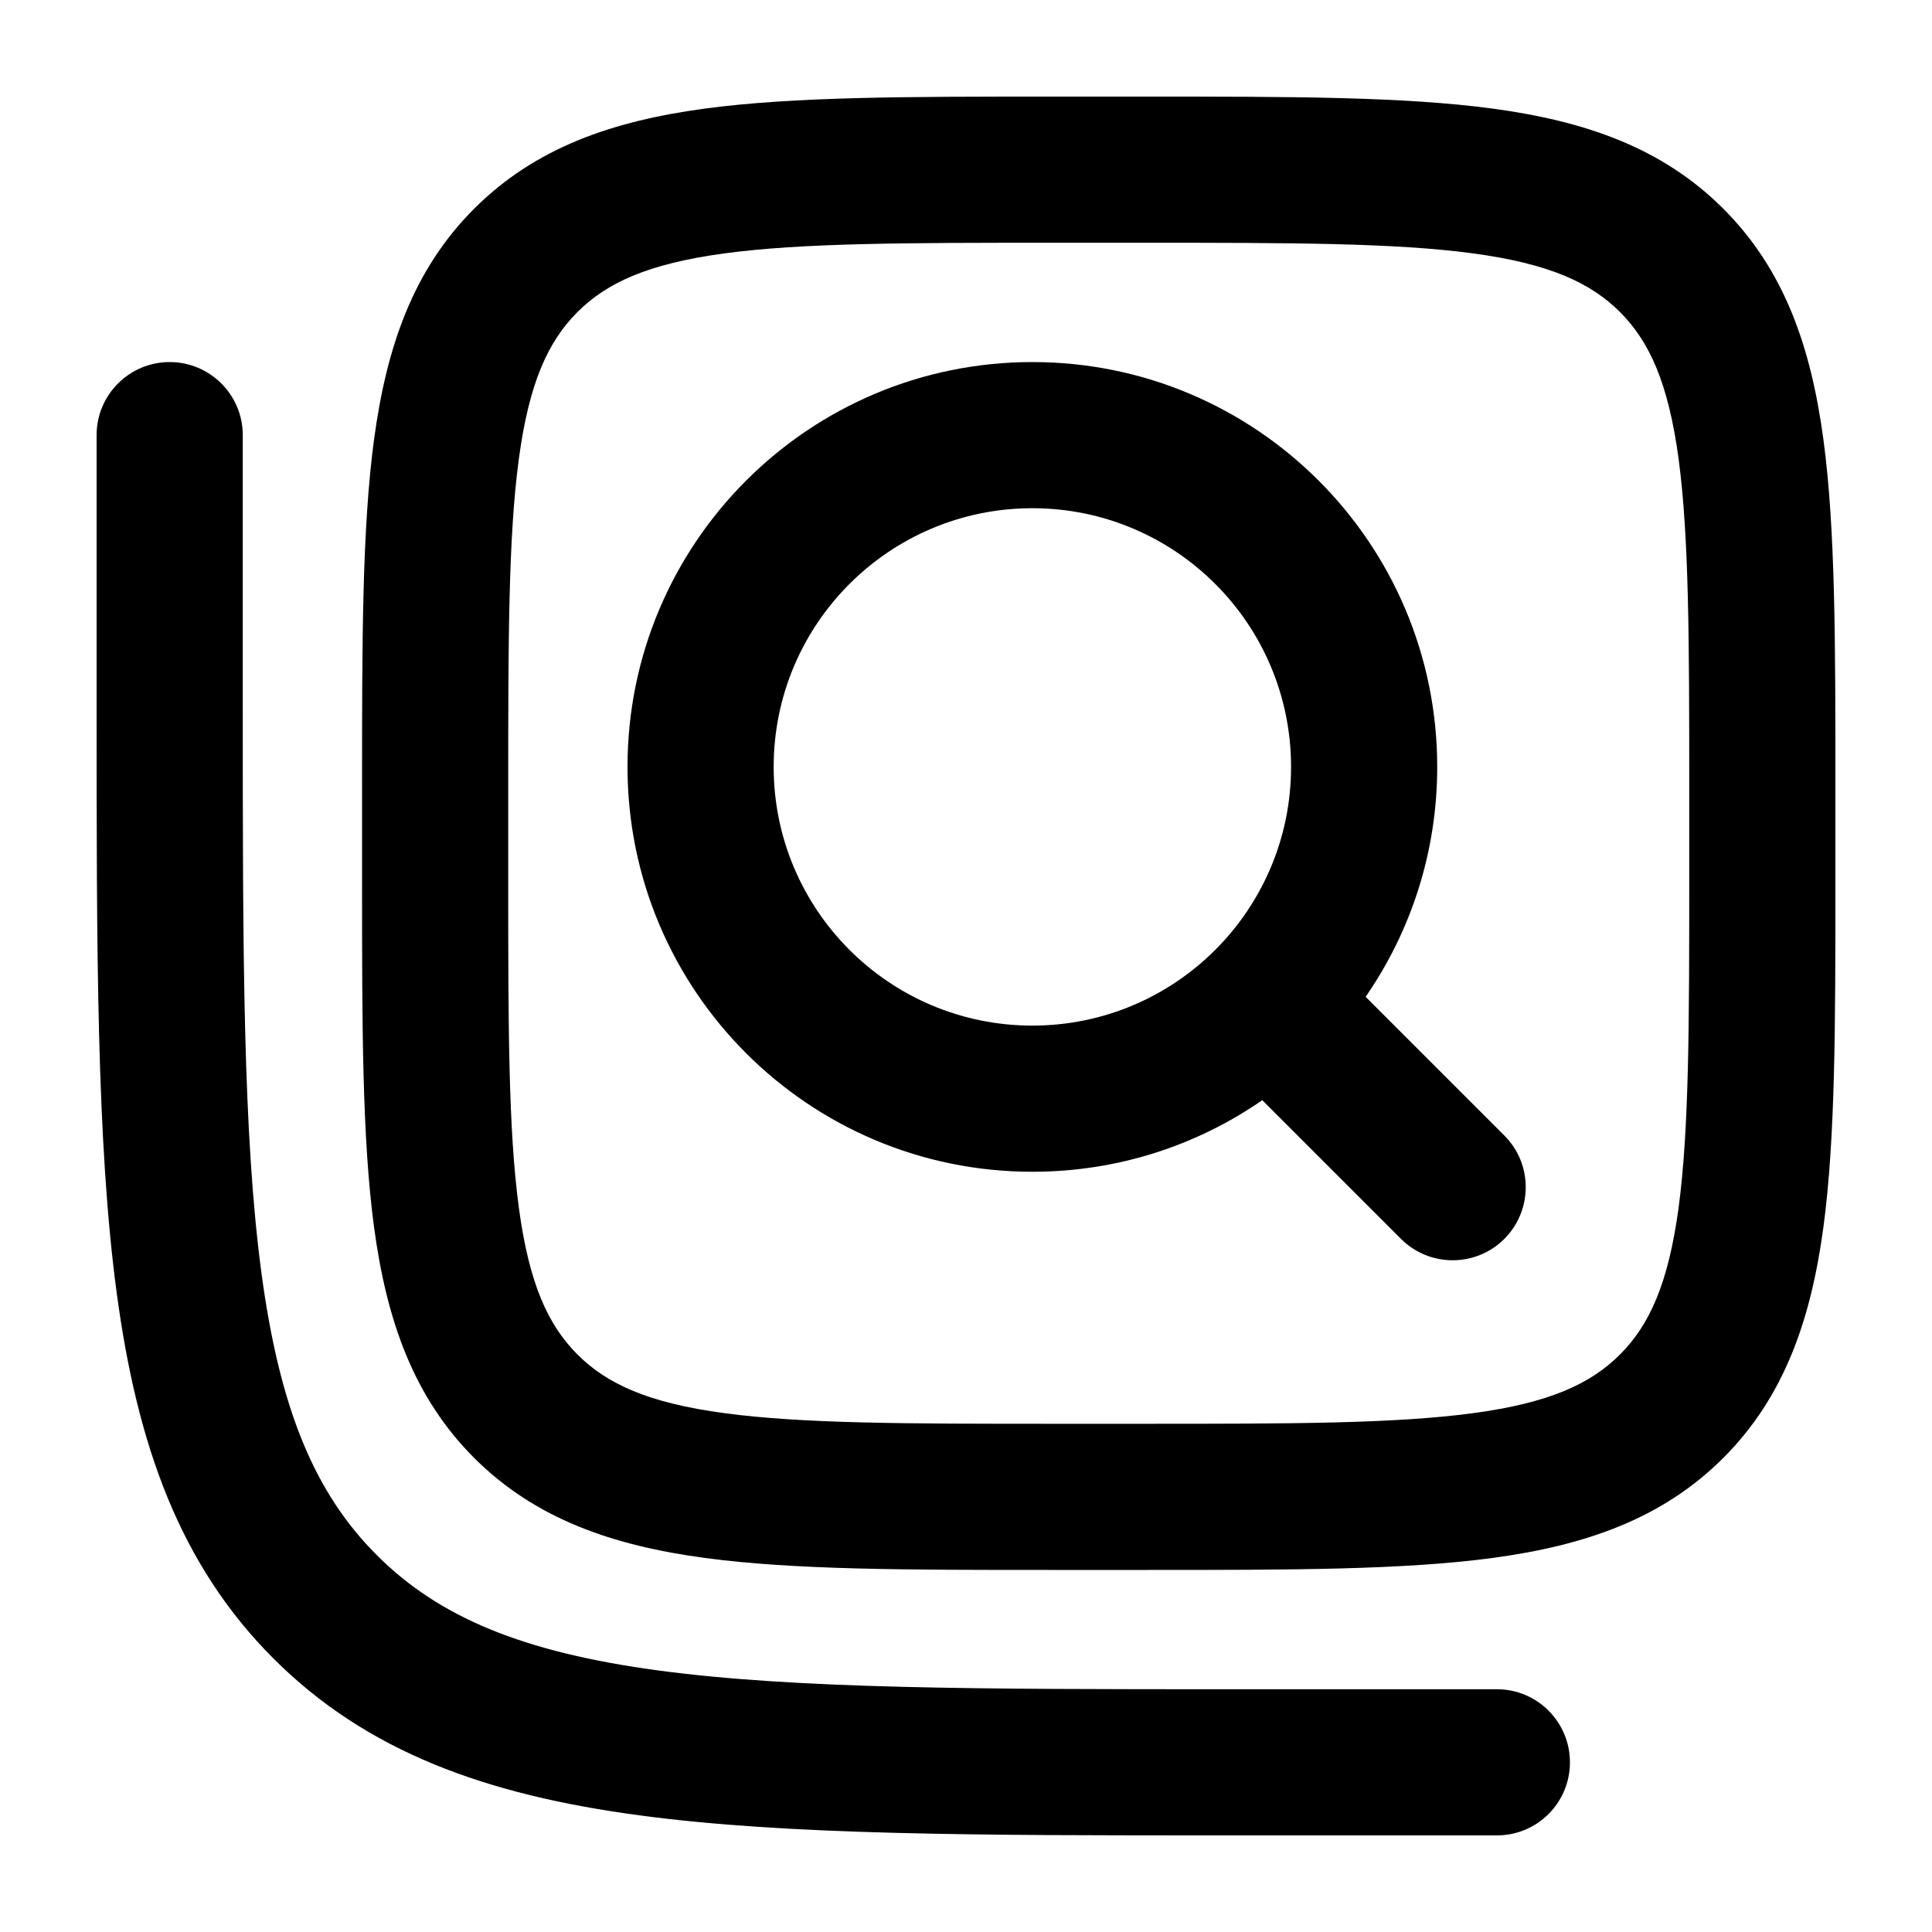 <svg
  xmlns="http://www.w3.org/2000/svg"
  width="20"
  height="20"
  viewBox="0 0 20 20"
  fill="none"
>
  <path
    fill-rule="evenodd"
    clip-rule="evenodd"
    d="M10.687 3.748C8.372 3.748 6.496 5.624 6.496 7.939C6.496 10.254 8.372 12.13 10.687 12.13C11.571 12.13 12.391 11.857 13.067 11.389L14.503 12.825C14.798 13.12 15.277 13.12 15.573 12.825C15.868 12.529 15.868 12.05 15.573 11.755L14.137 10.319C14.604 9.643 14.878 8.823 14.878 7.939C14.878 5.624 13.002 3.748 10.687 3.748ZM8.009 7.939C8.009 6.46 9.208 5.261 10.687 5.261C12.166 5.261 13.365 6.46 13.365 7.939C13.365 9.418 12.166 10.617 10.687 10.617C9.208 10.617 8.009 9.418 8.009 7.939Z"
    fill="currentColor"
  />
  <path
    fill-rule="evenodd"
    clip-rule="evenodd"
    d="M11.888 1H10.86C9.396 1 8.221 1 7.297 1.124C6.341 1.253 5.542 1.527 4.908 2.161C4.275 2.794 4.001 3.593 3.872 4.55C3.748 5.473 3.748 6.648 3.748 8.112V9.14C3.748 10.604 3.748 11.779 3.872 12.703C4.001 13.659 4.275 14.458 4.908 15.092C5.542 15.725 6.341 15.999 7.297 16.128C8.221 16.252 9.396 16.252 10.86 16.252H11.888C13.352 16.252 14.527 16.252 15.45 16.128C16.407 15.999 17.206 15.725 17.84 15.092C18.473 14.458 18.747 13.659 18.876 12.703C19 11.779 19 10.604 19 9.14V8.112C19 6.648 19 5.473 18.876 4.55C18.747 3.593 18.473 2.794 17.84 2.161C17.206 1.527 16.407 1.253 15.45 1.124C14.527 1 13.352 1 11.888 1ZM7.499 2.623C8.31 2.514 9.383 2.513 10.916 2.513H11.832C13.365 2.513 14.438 2.514 15.249 2.623C16.038 2.73 16.464 2.925 16.77 3.23C17.075 3.536 17.27 3.962 17.377 4.751C17.485 5.562 17.487 6.635 17.487 8.168V9.084C17.487 10.617 17.485 11.69 17.377 12.501C17.27 13.29 17.075 13.716 16.77 14.022C16.464 14.327 16.038 14.523 15.249 14.629C14.438 14.738 13.365 14.739 11.832 14.739H10.916C9.383 14.739 8.31 14.738 7.499 14.629C6.71 14.523 6.284 14.327 5.978 14.022C5.673 13.716 5.477 13.29 5.371 12.501C5.262 11.69 5.261 10.617 5.261 9.084V8.168C5.261 6.635 5.262 5.562 5.371 4.751C5.477 3.962 5.673 3.536 5.978 3.23C6.284 2.925 6.71 2.73 7.499 2.623Z"
    fill="currentColor"
  />
  <path
    d="M1.756 3.748C1.339 3.748 1 4.087 1 4.504V7.311C1 9.852 1 11.836 1.208 13.383C1.42 14.964 1.862 16.2 2.831 17.169C3.8 18.138 5.036 18.58 6.617 18.792C8.164 19 10.148 19 12.69 19H15.496C15.914 19 16.252 18.661 16.252 18.244C16.252 17.826 15.914 17.487 15.496 17.487H12.748C10.136 17.487 8.253 17.485 6.818 17.293C5.406 17.103 4.542 16.74 3.901 16.099C3.26 15.458 2.897 14.594 2.707 13.182C2.514 11.747 2.513 9.864 2.513 7.252V4.504C2.513 4.087 2.174 3.748 1.756 3.748Z"
    fill="currentColor"
  />
</svg>
